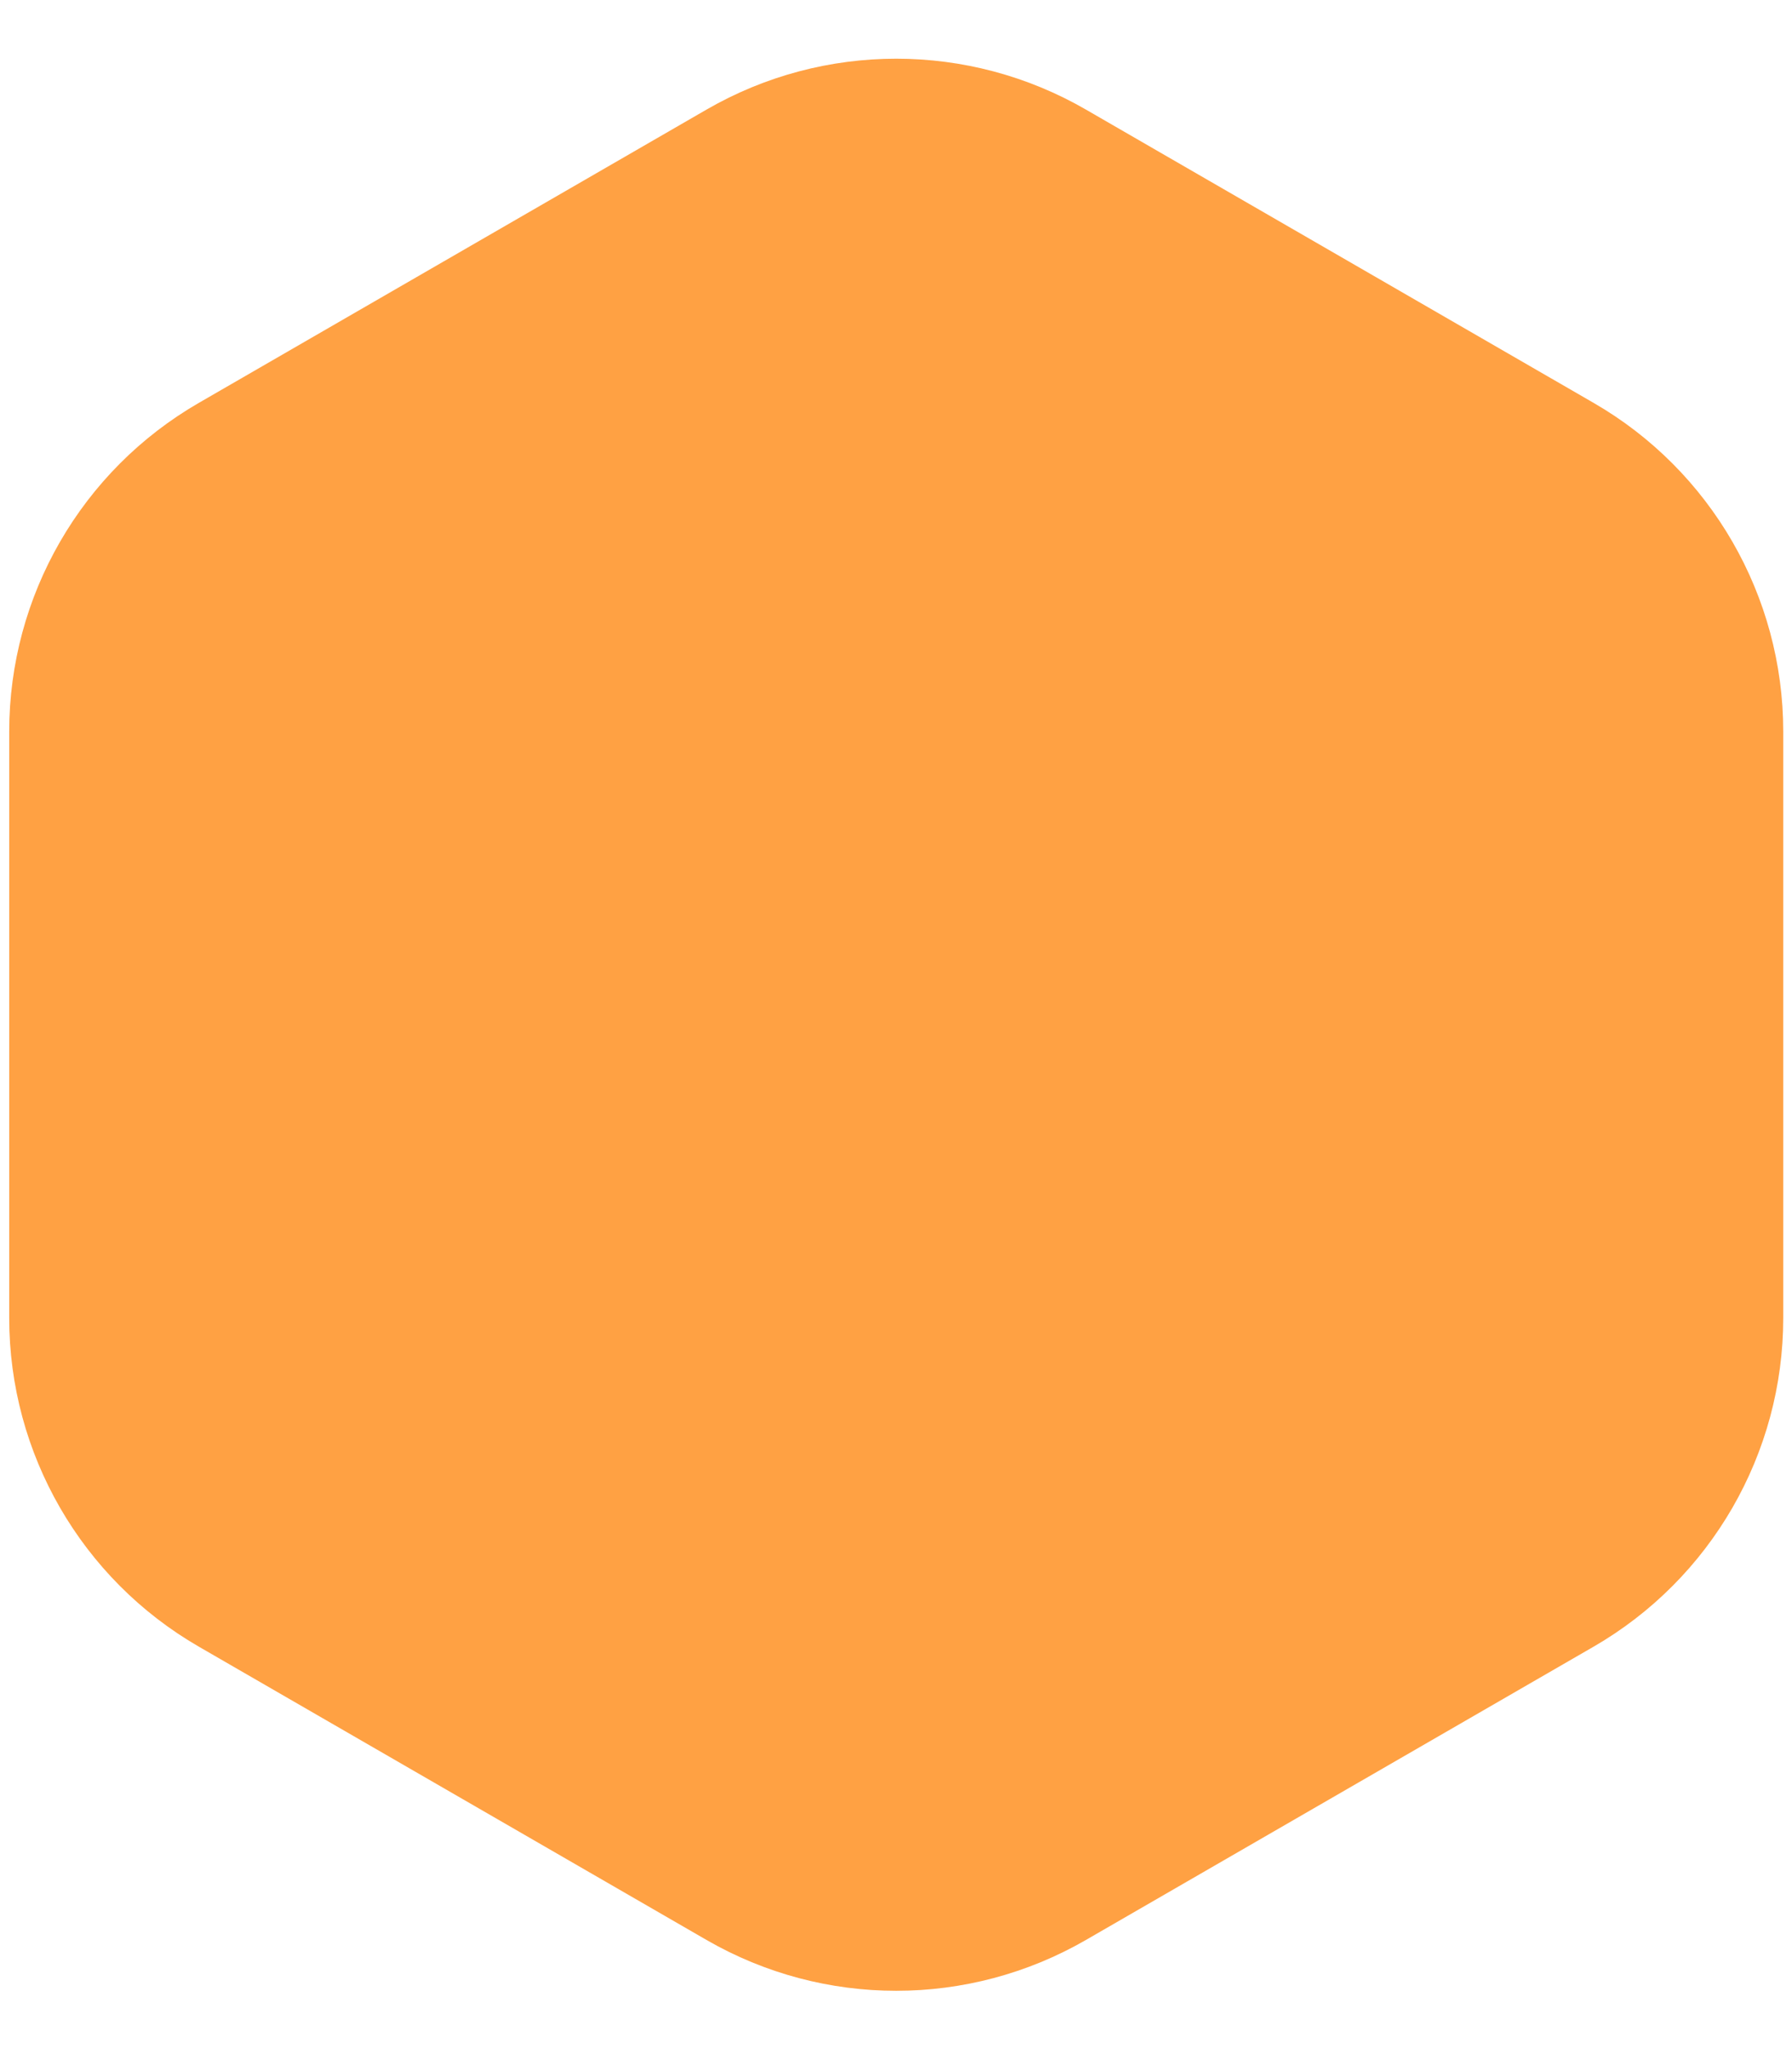 <svg width="28" height="32" viewBox="0 0 28 32" fill="none" xmlns="http://www.w3.org/2000/svg">
<path d="M16.967 30.296C15.133 31.354 12.874 31.354 11.04 30.296L3.108 25.716C1.274 24.657 0.144 22.7 0.144 20.583L0.144 11.424C0.144 9.306 1.274 7.349 3.108 6.291L11.04 1.711C12.874 0.652 15.133 0.652 16.967 1.711L24.899 6.291C26.733 7.349 27.863 9.306 27.863 11.424L27.863 20.583C27.863 22.7 26.733 24.657 24.899 25.716L16.967 30.296Z" fill="#FFA143" />
</svg>
